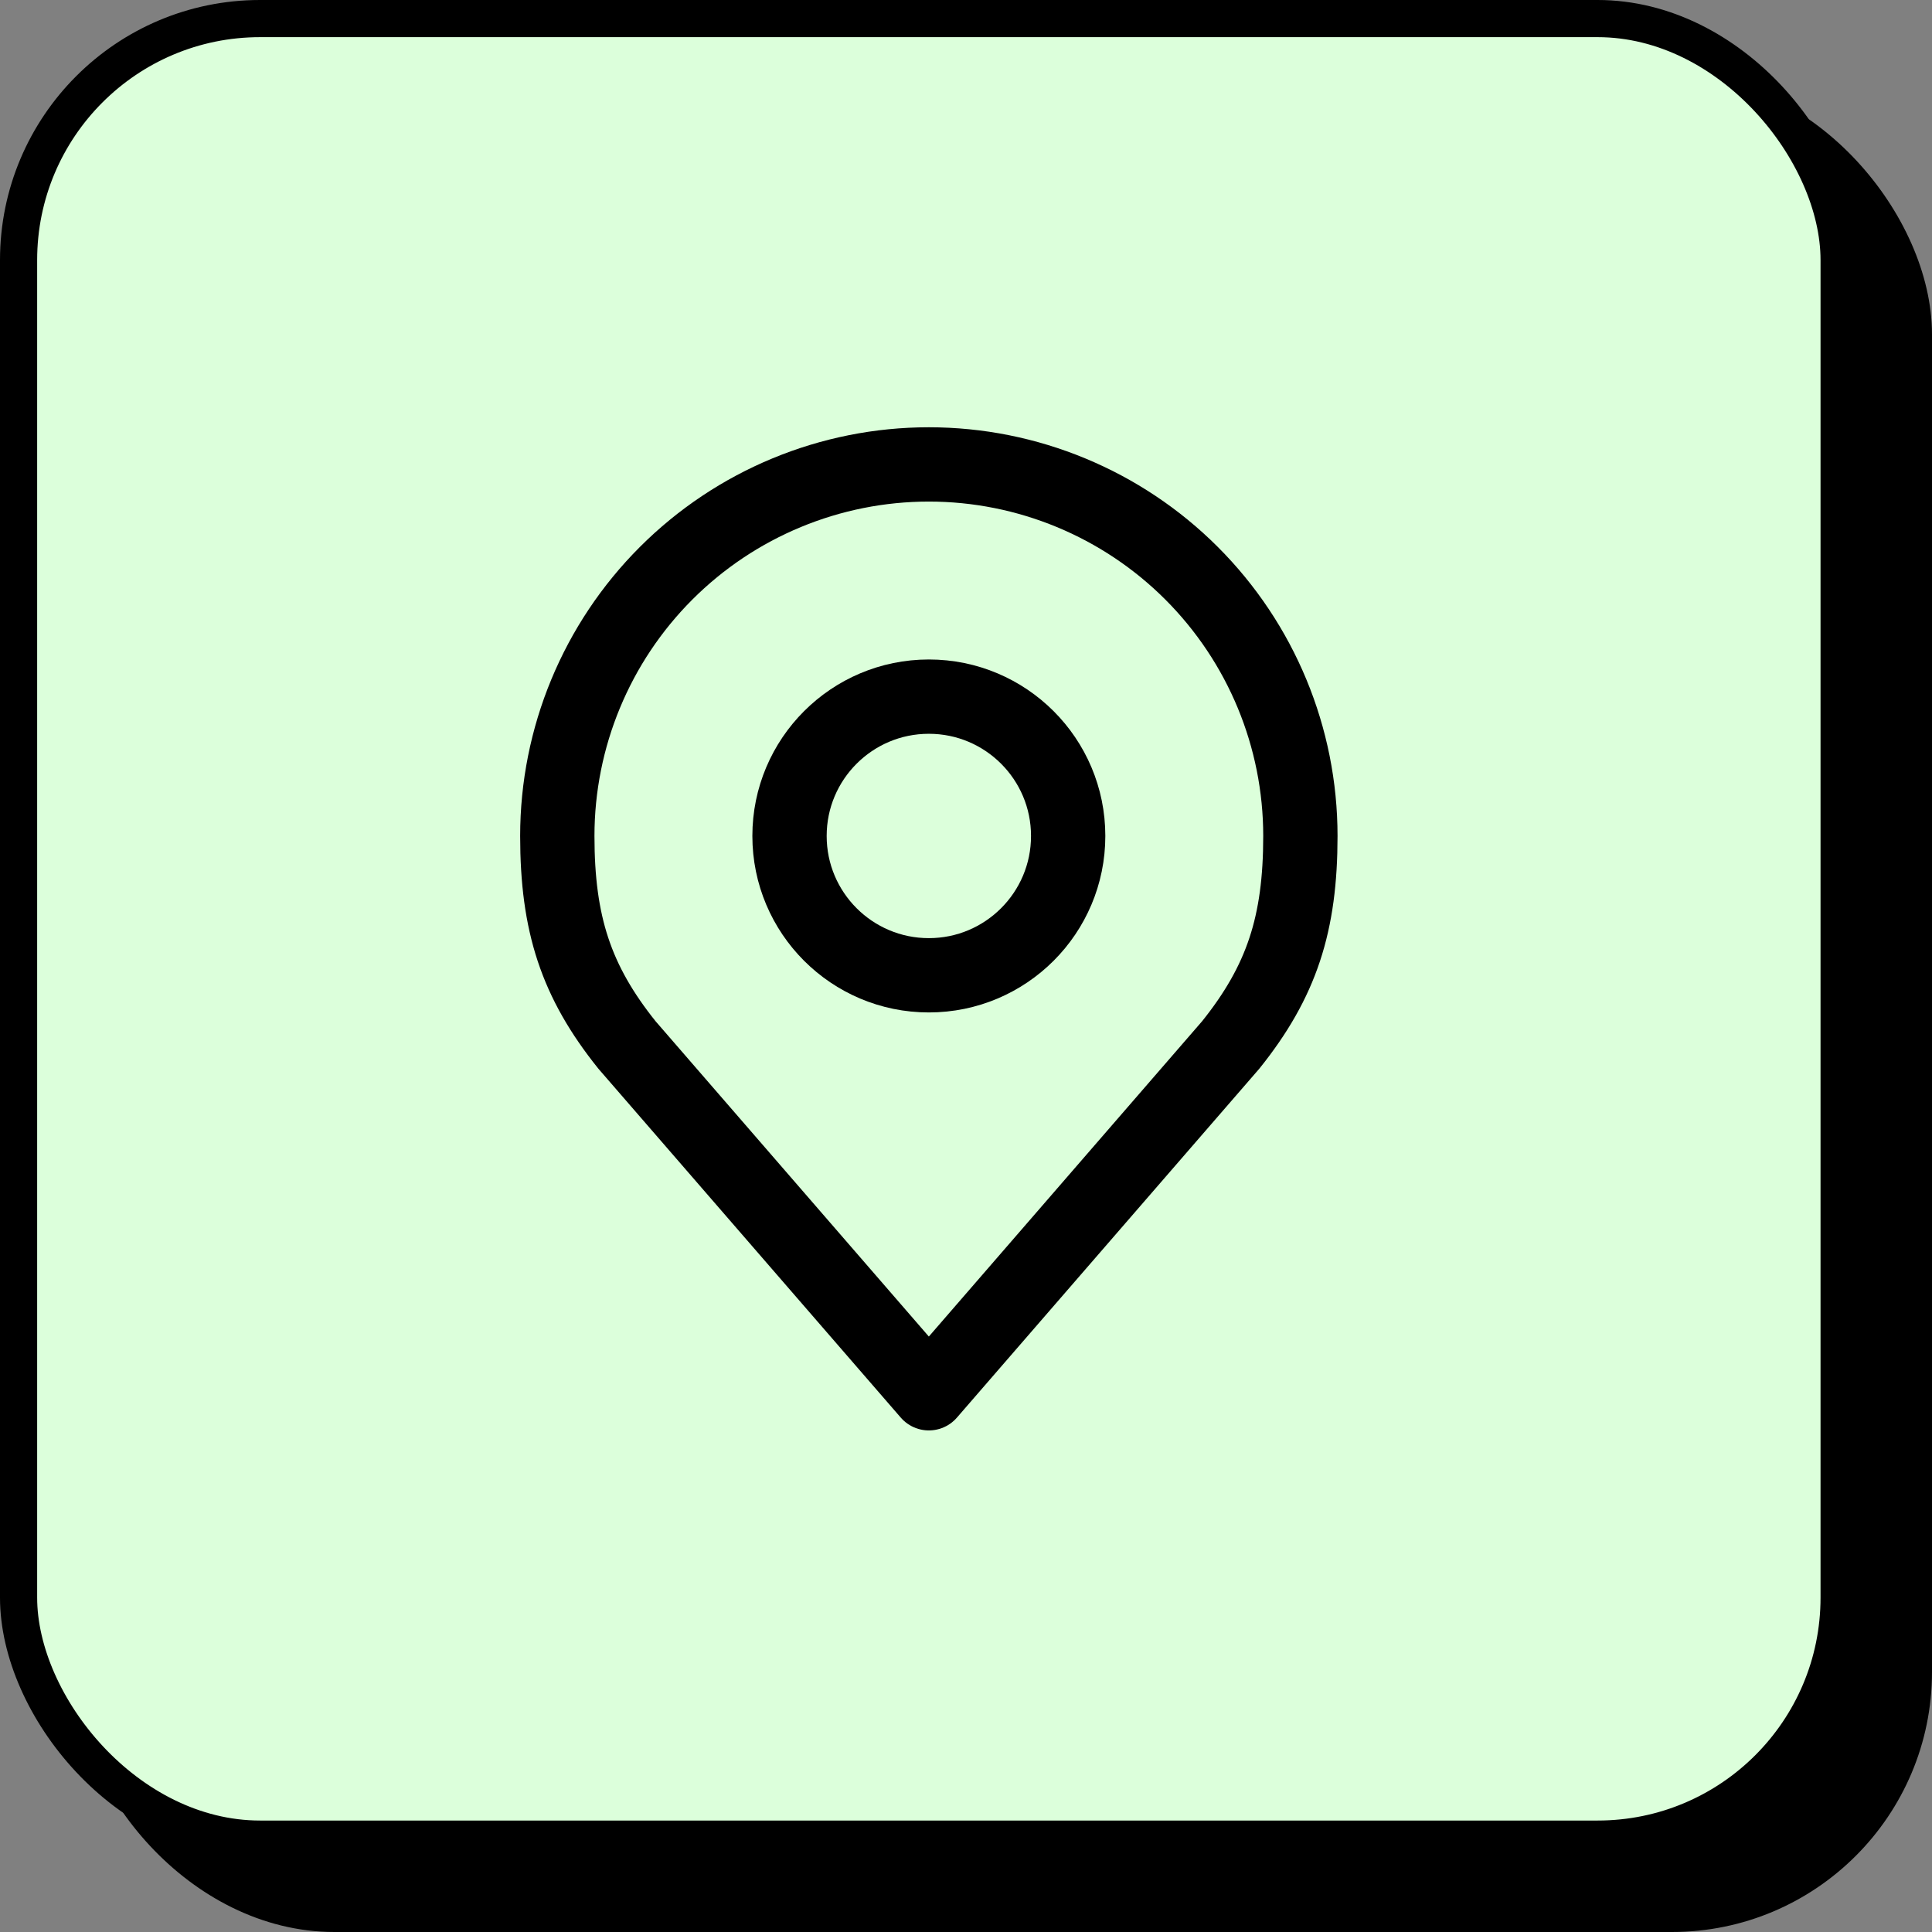<svg width="52" height="52" viewBox="0 0 52 52" fill="none" xmlns="http://www.w3.org/2000/svg">
<rect x="0" y="0" width="52" height="52" fill="#808080" stroke="none"/>
<rect x="2.5" y="2.5" width="49" height="49" rx="6.5" fill="black" stroke="black"/>
<rect x="0.5" y="0.5" width="49" height="49" rx="6.5" fill="#DCFFDB" stroke="black"/>
<path d="M25 26.25C27.071 26.25 28.75 24.571 28.75 22.5C28.75 20.429 27.071 18.75 25 18.75C22.929 18.75 21.25 20.429 21.25 22.5C21.25 24.571 22.929 26.25 25 26.25Z" stroke="black" stroke-width="2" stroke-linecap="round" stroke-linejoin="round"/>
<path d="M25 12.5C22.348 12.5 19.804 13.554 17.929 15.429C16.054 17.304 15 19.848 15 22.5C15 24.865 15.502 26.413 16.875 28.125L25 37.5L33.125 28.125C34.498 26.413 35 24.865 35 22.5C35 19.848 33.946 17.304 32.071 15.429C30.196 13.554 27.652 12.5 25 12.5V12.5Z" stroke="black" stroke-width="2" stroke-linecap="round" stroke-linejoin="round"/>
</svg>
